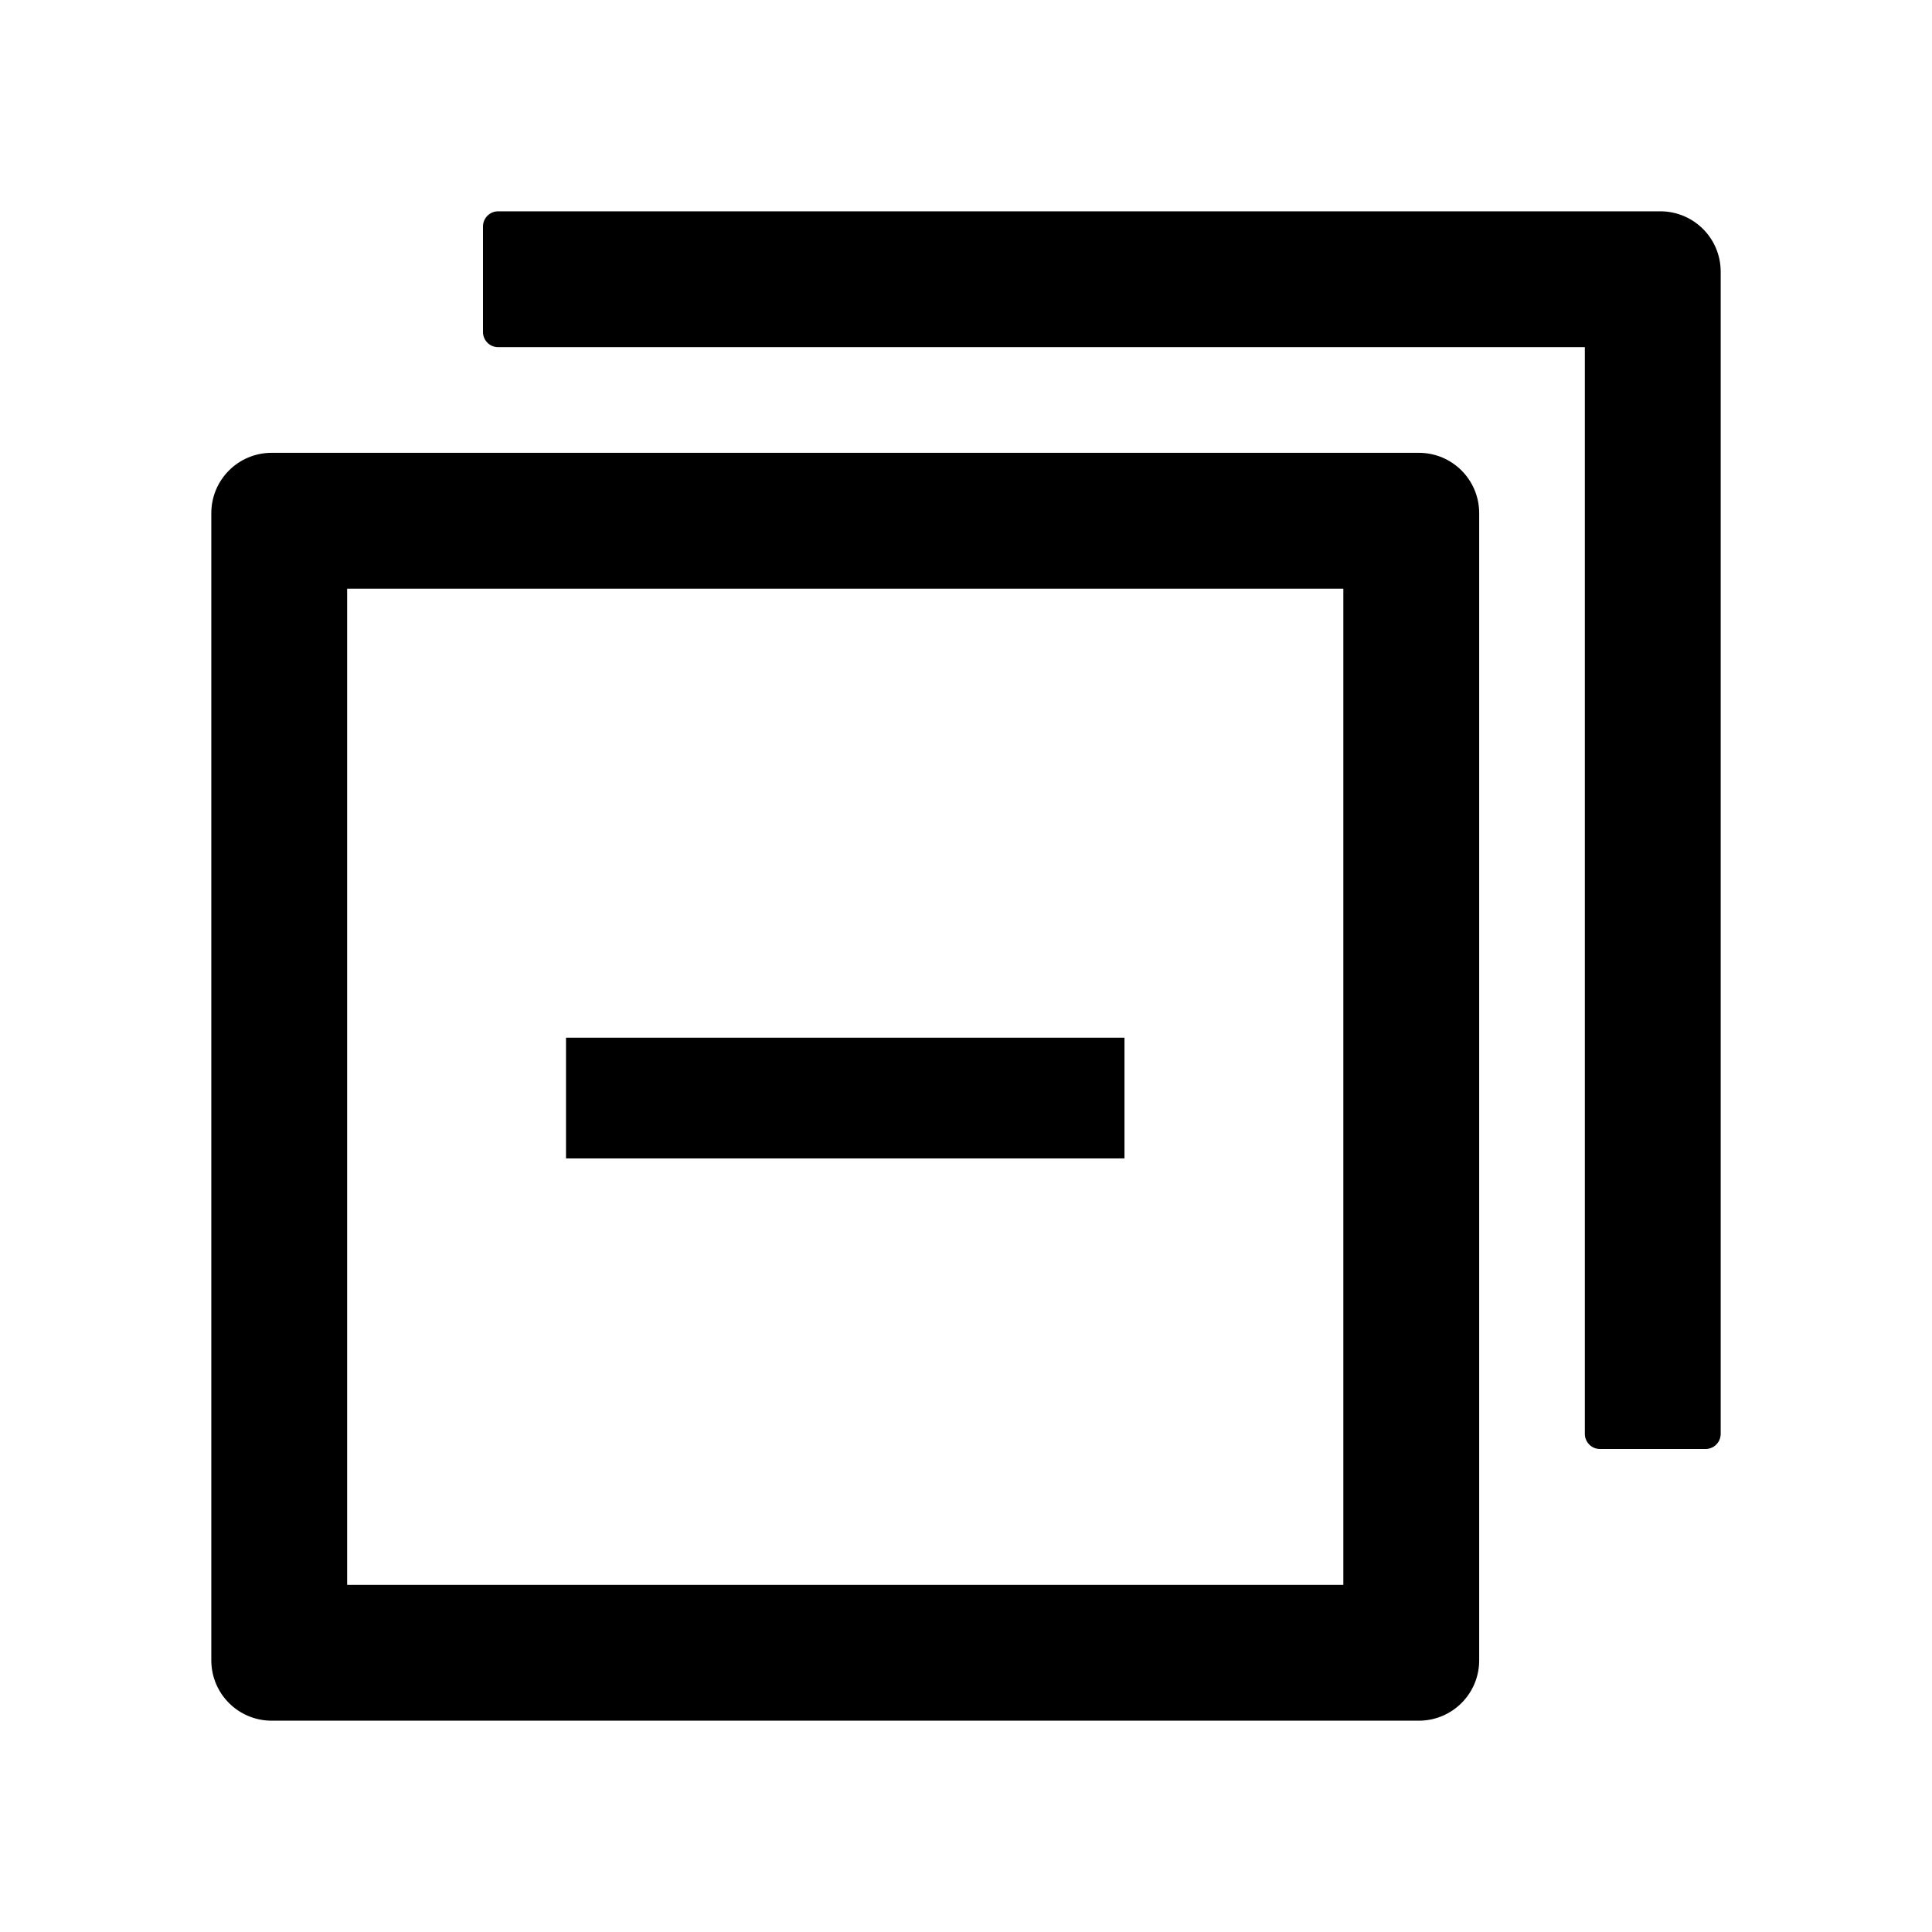 <?xml version="1.0" encoding="utf-8"?>
<!-- Generator: Adobe Illustrator 21.0.0, SVG Export Plug-In . SVG Version: 6.00 Build 0)  -->
<svg version="1.1" id="图层_1" xmlns="http://www.w3.org/2000/svg" xmlns:xlink="http://www.w3.org/1999/xlink" x="0px" y="0px"
	 viewBox="0 0 1024 1024" style="enable-background:new 0 0 1024 1024;" xml:space="preserve">
<style type="text/css">
	.st0{fill:none;}
</style>
<title>Batch folding</title>
<desc>Created with Sketch.</desc>
<g>
	<path class="st0" d="M184,840h528V312H184V840z M300,550h296v64H300V550z"/>
	<path d="M752,240H144c-17.7,0-32,14.3-32,32v608c0,17.7,14.3,32,32,32h608c17.7,0,32-14.3,32-32V272C784,254.3,769.7,240,752,240z
		 M712,840H184V312h528V840z"/>
	<path d="M880,112H264c-4.4,0-8,3.6-8,8v56c0,4.4,3.6,8,8,8h576v576c0,4.4,3.6,8,8,8h56c4.4,0,8-3.6,8-8V144
		C912,126.3,897.7,112,880,112z"/>
	<rect x="300" y="550" width="296" height="64"/>
</g>
</svg>
